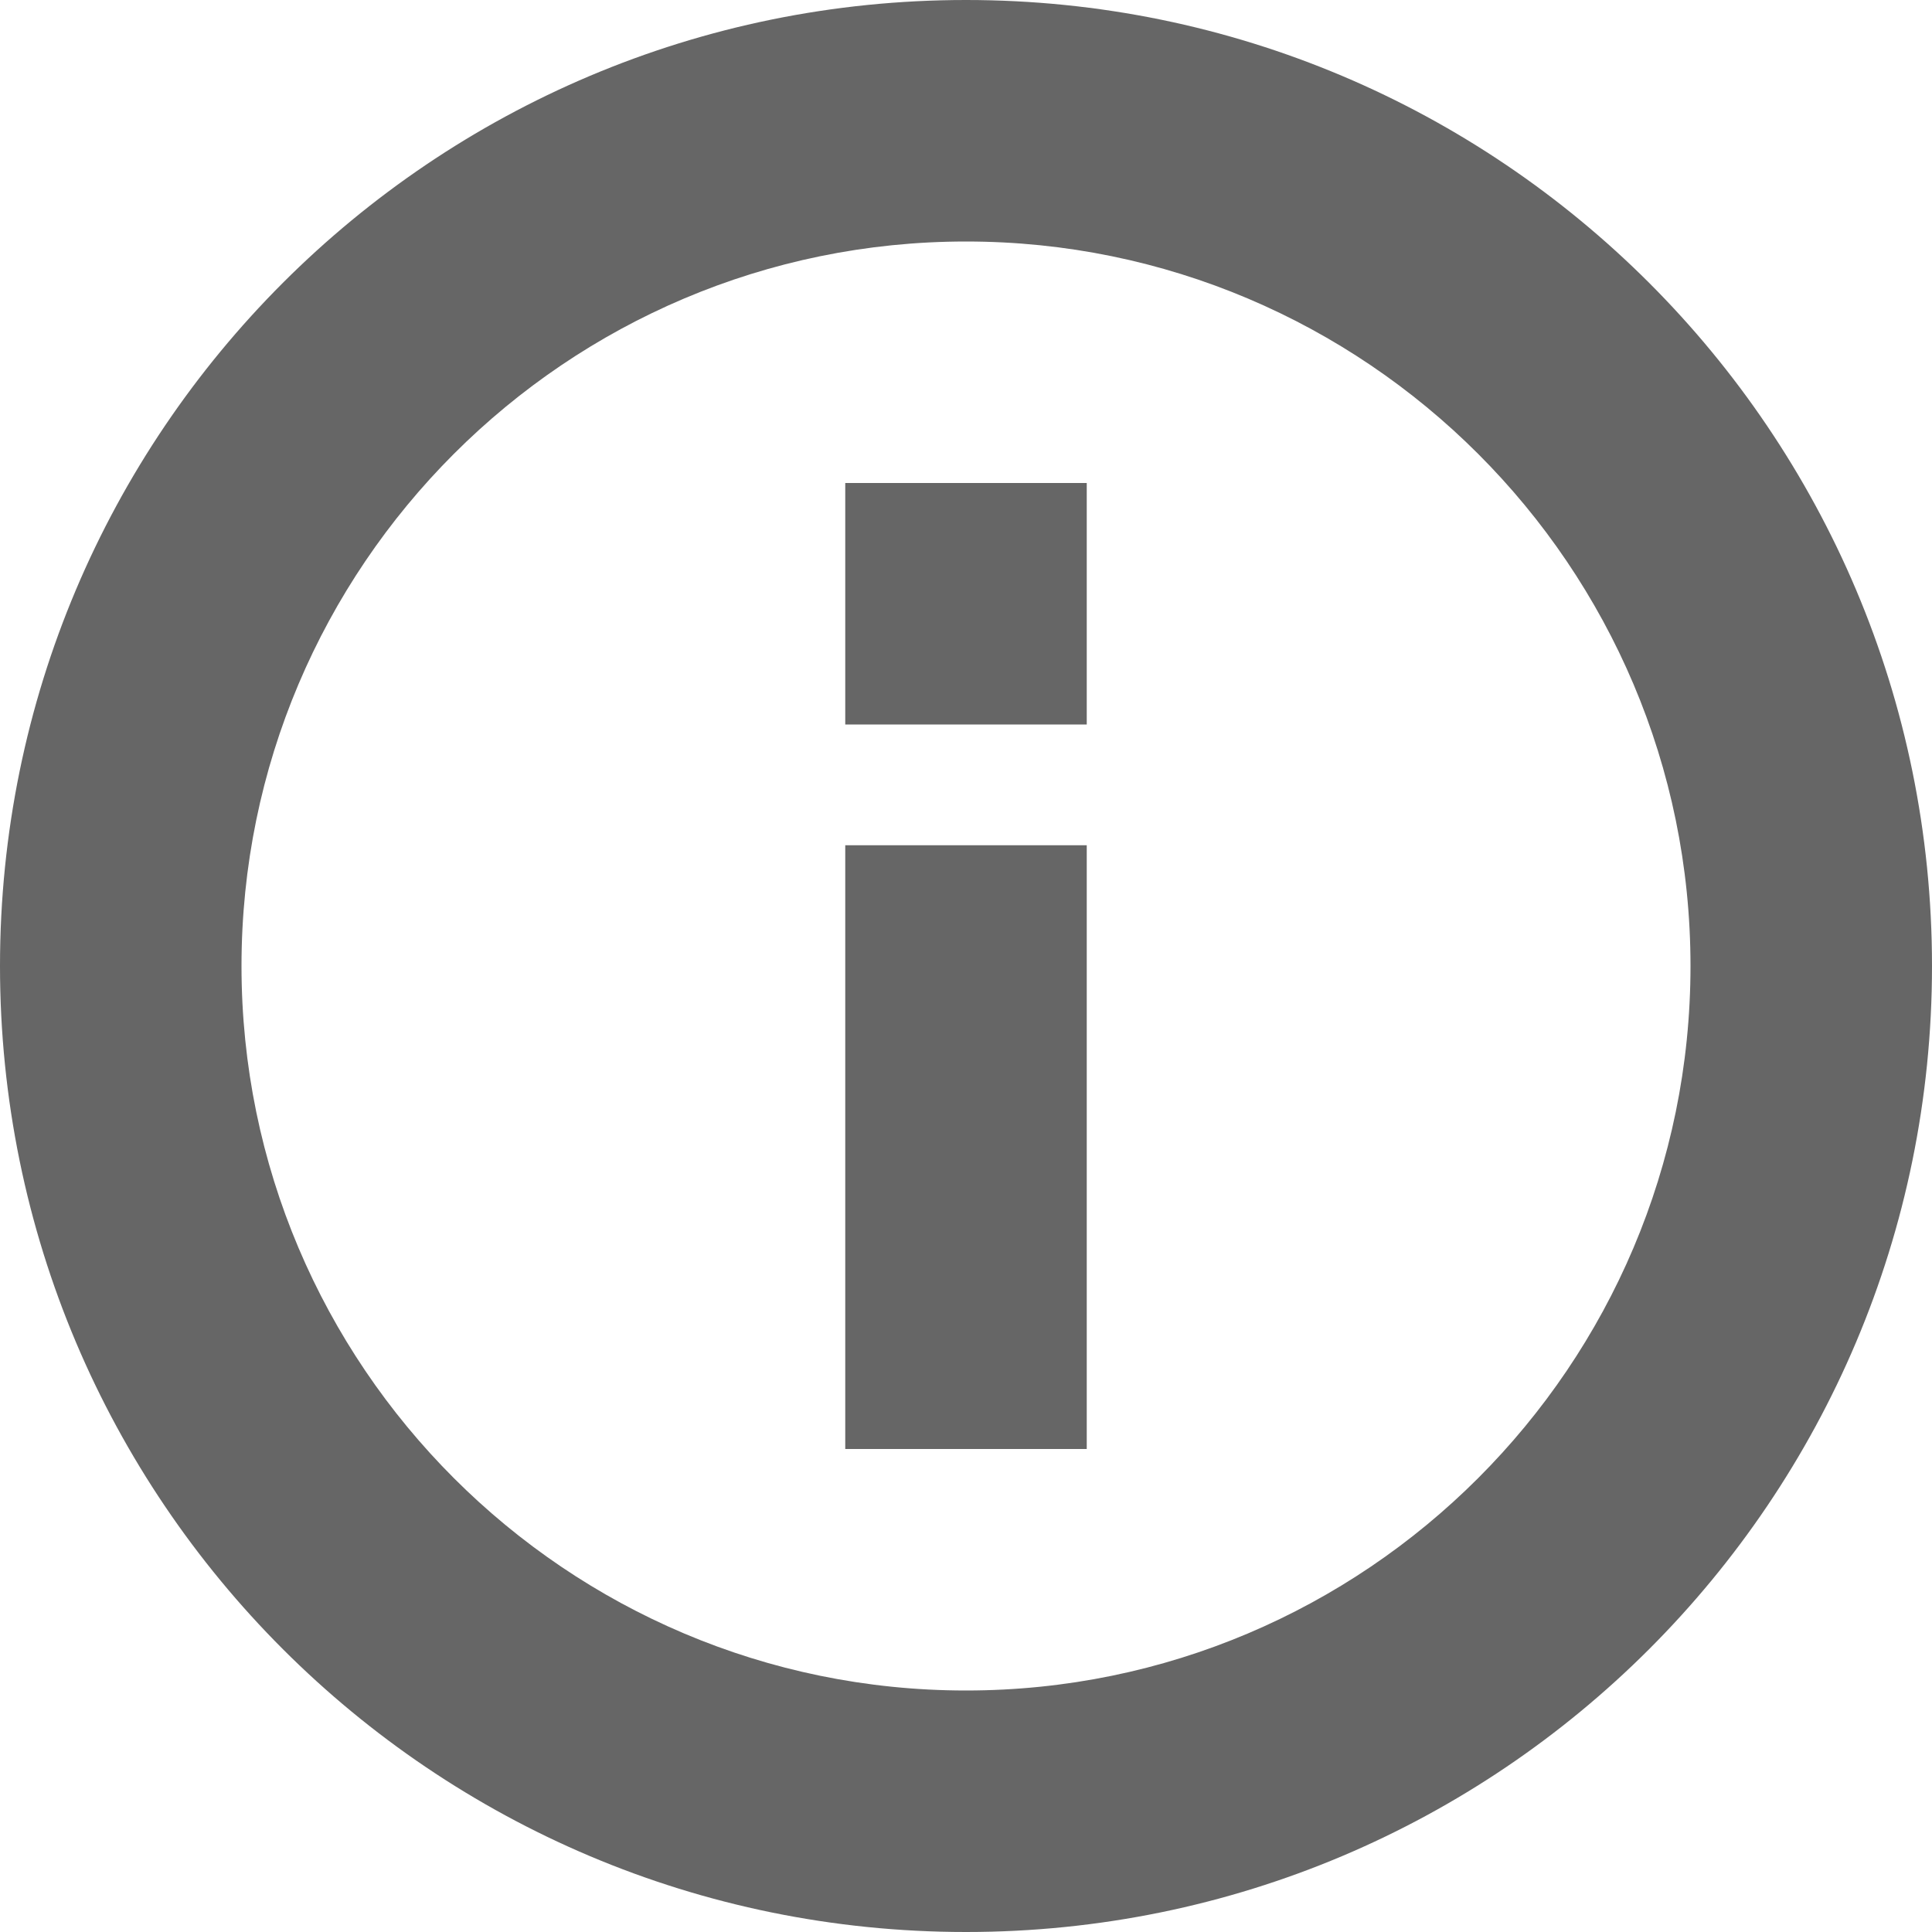 <svg xmlns="http://www.w3.org/2000/svg" viewBox="0 0 16 16">
    <path fill="#666" d="M8 0C3.58 0 0 3.58 0 8s3.58 8 8 8 8-3.58 8-8-3.58-8-8-8zm0 14c-3.31 0-6-2.69-6-6s2.69-6 6-6 6 2.69 6 6-2.69 6-6 6z"/>
    <path fill="#666" d="M7 7h2v5H7zm0-3h2v2H7z"/>
</svg>
